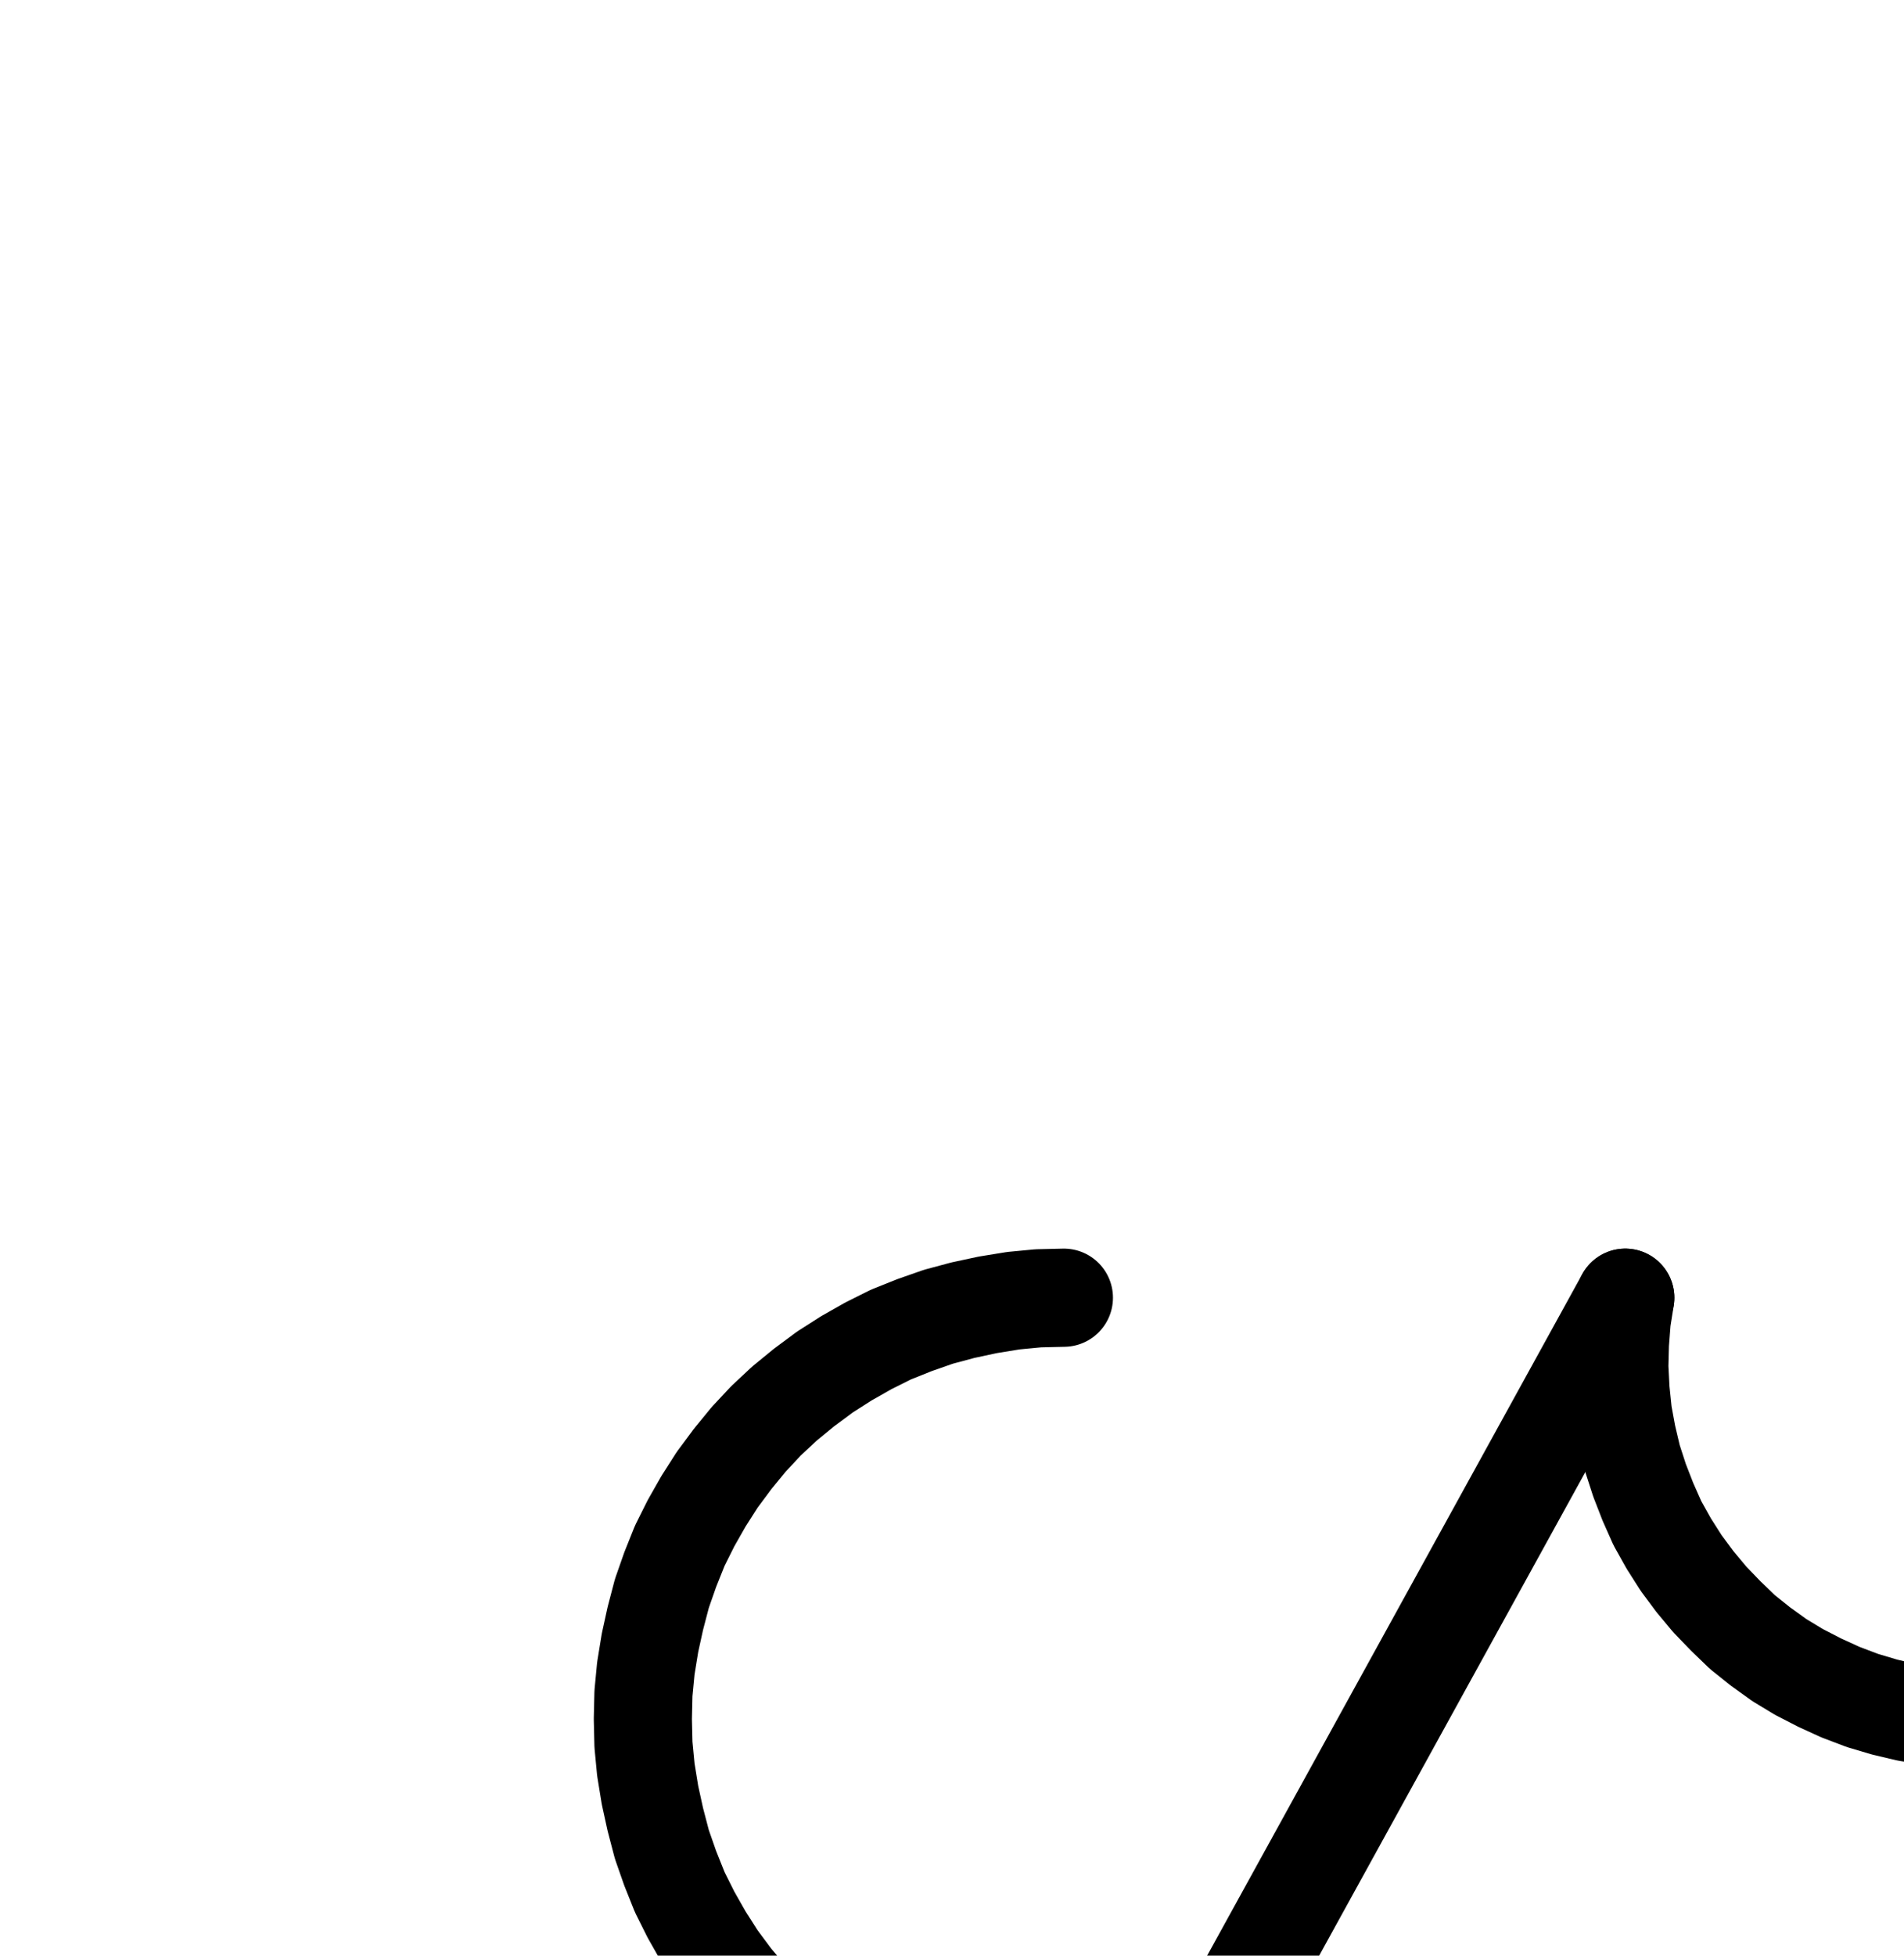 <?xml version="1.0" encoding="UTF-8" standalone="no"?>
<!-- Created with Inkscape (http://www.inkscape.org/) -->

<svg
   version="1.1"
   id="svg1"
   width="512.267"
   height="525.907"
   viewBox="0 0 512.267 525.907"
   sodipodi:docname="SalGemmae3.pdf"
   xmlns:inkscape="http://www.inkscape.org/namespaces/inkscape"
   xmlns:sodipodi="http://sodipodi.sourceforge.net/DTD/sodipodi-0.dtd"
   xmlns="http://www.w3.org/2000/svg"
   xmlns:svg="http://www.w3.org/2000/svg">
  <defs
     id="defs1">
    <clipPath
       clipPathUnits="userSpaceOnUse"
       id="clipPath2">
      <path
         d="M 0,0.16 V 1122.56 H 793.6 V 0.16 Z"
         transform="translate(-286.24,-344.96)"
         clip-rule="evenodd"
         id="path2" />
    </clipPath>
    <clipPath
       clipPathUnits="userSpaceOnUse"
       id="clipPath4">
      <path
         d="M 0,0.16 V 1122.56 H 793.6 V 0.16 Z"
         transform="translate(-206.08,-764.8)"
         clip-rule="evenodd"
         id="path4" />
    </clipPath>
    <clipPath
       clipPathUnits="userSpaceOnUse"
       id="clipPath6">
      <path
         d="M 0,0.16 V 1122.56 H 793.6 V 0.16 Z"
         clip-rule="evenodd"
         id="path6" />
    </clipPath>
    <clipPath
       clipPathUnits="userSpaceOnUse"
       id="clipPath8">
      <path
         d="M 0,0.16 V 1122.56 H 793.6 V 0.16 Z"
         transform="translate(-437.28,-344.96)"
         clip-rule="evenodd"
         id="path8" />
    </clipPath>
    <clipPath
       clipPathUnits="userSpaceOnUse"
       id="clipPath10">
      <path
         d="M 0,0.16 V 1122.56 H 793.6 V 0.16 Z"
         transform="translate(-626.08,-344.96)"
         clip-rule="evenodd"
         id="path10" />
    </clipPath>
  </defs>
  <sodipodi:namedview
     id="namedview1"
     pagecolor="#505050"
     bordercolor="#eeeeee"
     borderopacity="1"
     inkscape:showpageshadow="0"
     inkscape:pageopacity="0"
     inkscape:pagecheckerboard="0"
     inkscape:deskcolor="#505050">
    <inkscape:page
       x="0"
       y="0"
       inkscape:label="1"
       id="page1"
       width="512.267"
       height="525.907"
       margin="0"
       bleed="0" />
  </sodipodi:namedview>
  <g
     id="g1"
     inkscape:groupmode="layer"
     inkscape:label="1">
    <path
       id="path1"
       d="m 0,0 -6.88,0.16 -6.72,0.64 -6.88,1.12 -6.72,1.44 -6.56,1.76 -6.4,2.24 -6.4,2.56 -6.08,3.04 -5.92,3.36 L -64.32,20 l -5.6,4.16 -5.28,4.32 -4.96,4.64 -4.64,4.96 -4.32,5.28 -4.16,5.6 -3.68,5.76 -3.36,5.92 -3.04,6.08 -2.56,6.4 -2.24,6.4 -1.76,6.72 -1.44,6.56 -1.12,6.88 -0.64,6.72 -0.16,6.88 0.16,6.88 0.64,6.72 1.12,6.88 1.44,6.56 1.76,6.72 2.24,6.4 2.56,6.4 3.04,6.08 3.36,5.92 3.68,5.76 4.16,5.6 4.32,5.12 4.64,5.12 4.96,4.64 5.28,4.32 5.6,4.16 5.76,3.68 5.92,3.36 6.08,3.04 6.4,2.56 6.4,2.24 6.56,1.76 6.72,1.44 6.88,1.12 6.72,0.64 L 0,226.56"
       style="fill:none;stroke:#000000;stroke-width:26.4;stroke-linecap:round;stroke-linejoin:round;stroke-miterlimit:10;stroke-dasharray:none;stroke-opacity:1"
       transform="translate(286.24,348.973)"
       clip-path="url(#clipPath2)" />
    <path
       id="path3"
       d="m 0,0 4.96,4.8 5.28,4.32 5.6,4 5.76,3.84 L 27.52,20.32 33.6,23.2 40,25.92 l 6.4,2.24 6.56,1.76 6.72,1.44 6.88,1.12 6.72,0.64 6.88,0.16 6.88,-0.16 L 93.76,32.48 100.64,31.36 107.2,29.92 l 6.72,-1.76 6.4,-2.24 6.24,-2.72 6.24,-2.88 5.92,-3.36 5.76,-3.84 5.6,-4 5.12,-4.32 5.12,-4.8 4.64,-4.96 4.32,-5.28 4.16,-5.44 3.68,-5.76 3.36,-5.92 3.04,-6.24 2.56,-6.24 2.24,-6.56 1.76,-6.56 1.44,-6.72 1.12,-6.72 0.64,-6.72 0.16,-6.88 -0.16,-6.88 -0.64,-6.72 -1.12,-6.88 -1.44,-6.72 -1.76,-6.56 -2.24,-6.4 -2.56,-6.4 -3.04,-6.08 -3.36,-5.92 -3.68,-5.76 -4.16,-5.6 -4.32,-5.28 -4.64,-4.96 -5.12,-4.64 -5.12,-4.32 -5.6,-4.16 -5.76,-3.68 -5.92,-3.36 -6.24,-3.04 -6.24,-2.56 -6.4,-2.24 -6.72,-1.92 -6.56,-1.28 -6.88,-1.12 -6.72,-0.64 -6.88,-0.16"
       style="fill:none;stroke:#000000;stroke-width:26.4;stroke-linecap:round;stroke-linejoin:round;stroke-miterlimit:10;stroke-dasharray:none;stroke-opacity:1"
       transform="translate(206.08,768.813)"
       clip-path="url(#clipPath4)" />
    <path
       id="path5"
       d="m 206.08,764.8 231.2,-419.84"
       style="fill:none;stroke:#000000;stroke-width:26.4;stroke-linecap:round;stroke-linejoin:round;stroke-miterlimit:10;stroke-dasharray:none;stroke-opacity:1"
       transform="translate(0,4.013)"
       clip-path="url(#clipPath6)" />
    <path
       id="path7"
       d="m 0,0 -0.96,6.08 -0.48,6.24 -0.16,6.24 0.32,6.24 0.64,6.24 1.12,6.08 1.44,6.08 1.92,5.92 2.24,5.76 2.56,5.76 3.04,5.44 3.36,5.28 3.68,4.96 4,4.8 4.32,4.48 4.48,4.32 4.8,3.84 5.12,3.68 5.28,3.2 5.6,2.88 5.6,2.56 5.92,2.24 5.92,1.76 6.08,1.44 6.08,0.96 6.24,0.64 6.24,0.16 6.24,-0.16 6.08,-0.64 6.24,-0.96 6.08,-1.44 5.92,-1.76 5.76,-2.24 5.76,-2.56 5.44,-2.88 5.44,-3.2 4.96,-3.68 4.96,-3.84 4.48,-4.32 4.32,-4.48 4,-4.8 3.68,-4.96 3.36,-5.28 2.88,-5.44 2.72,-5.76 2.24,-5.76 1.76,-5.92 1.6,-6.08 0.96,-6.08 0.8,-6.24 0.32,-6.24 L 190.24,12.32 189.76,6.08 188.8,0"
       style="fill:none;stroke:#000000;stroke-width:26.4;stroke-linecap:round;stroke-linejoin:round;stroke-miterlimit:10;stroke-dasharray:none;stroke-opacity:1"
       transform="translate(437.28,348.973)"
       clip-path="url(#clipPath8)" />
    <path
       id="path9"
       d="m 0,0 -1.12,-2.88 -1.44,-2.88 -1.76,-2.56 -2.08,-2.4 -2.08,-2.24 -2.56,-1.92 -2.56,-1.6 -2.88,-1.44 -2.88,-1.12 L -22.4,-19.84 l -3.04,-0.48 -3.2,-0.16 -3.04,0.32 -3.04,0.48 -3.04,0.8 -2.88,1.12 -2.88,1.44 -2.56,1.76 -2.4,1.92 -2.24,2.24 -1.92,2.4 -1.6,2.72 -1.44,2.72 -1.12,3.04 -0.8,3.04 -0.48,3.04 -0.16,3.04 0.16,3.2 0.64,3.04 0.8,3.04"
       style="fill:none;stroke:#000000;stroke-width:26.4;stroke-linecap:round;stroke-linejoin:round;stroke-miterlimit:10;stroke-dasharray:none;stroke-opacity:1"
       transform="translate(626.08,348.973)"
       clip-path="url(#clipPath10)" />
  </g>
</svg>

